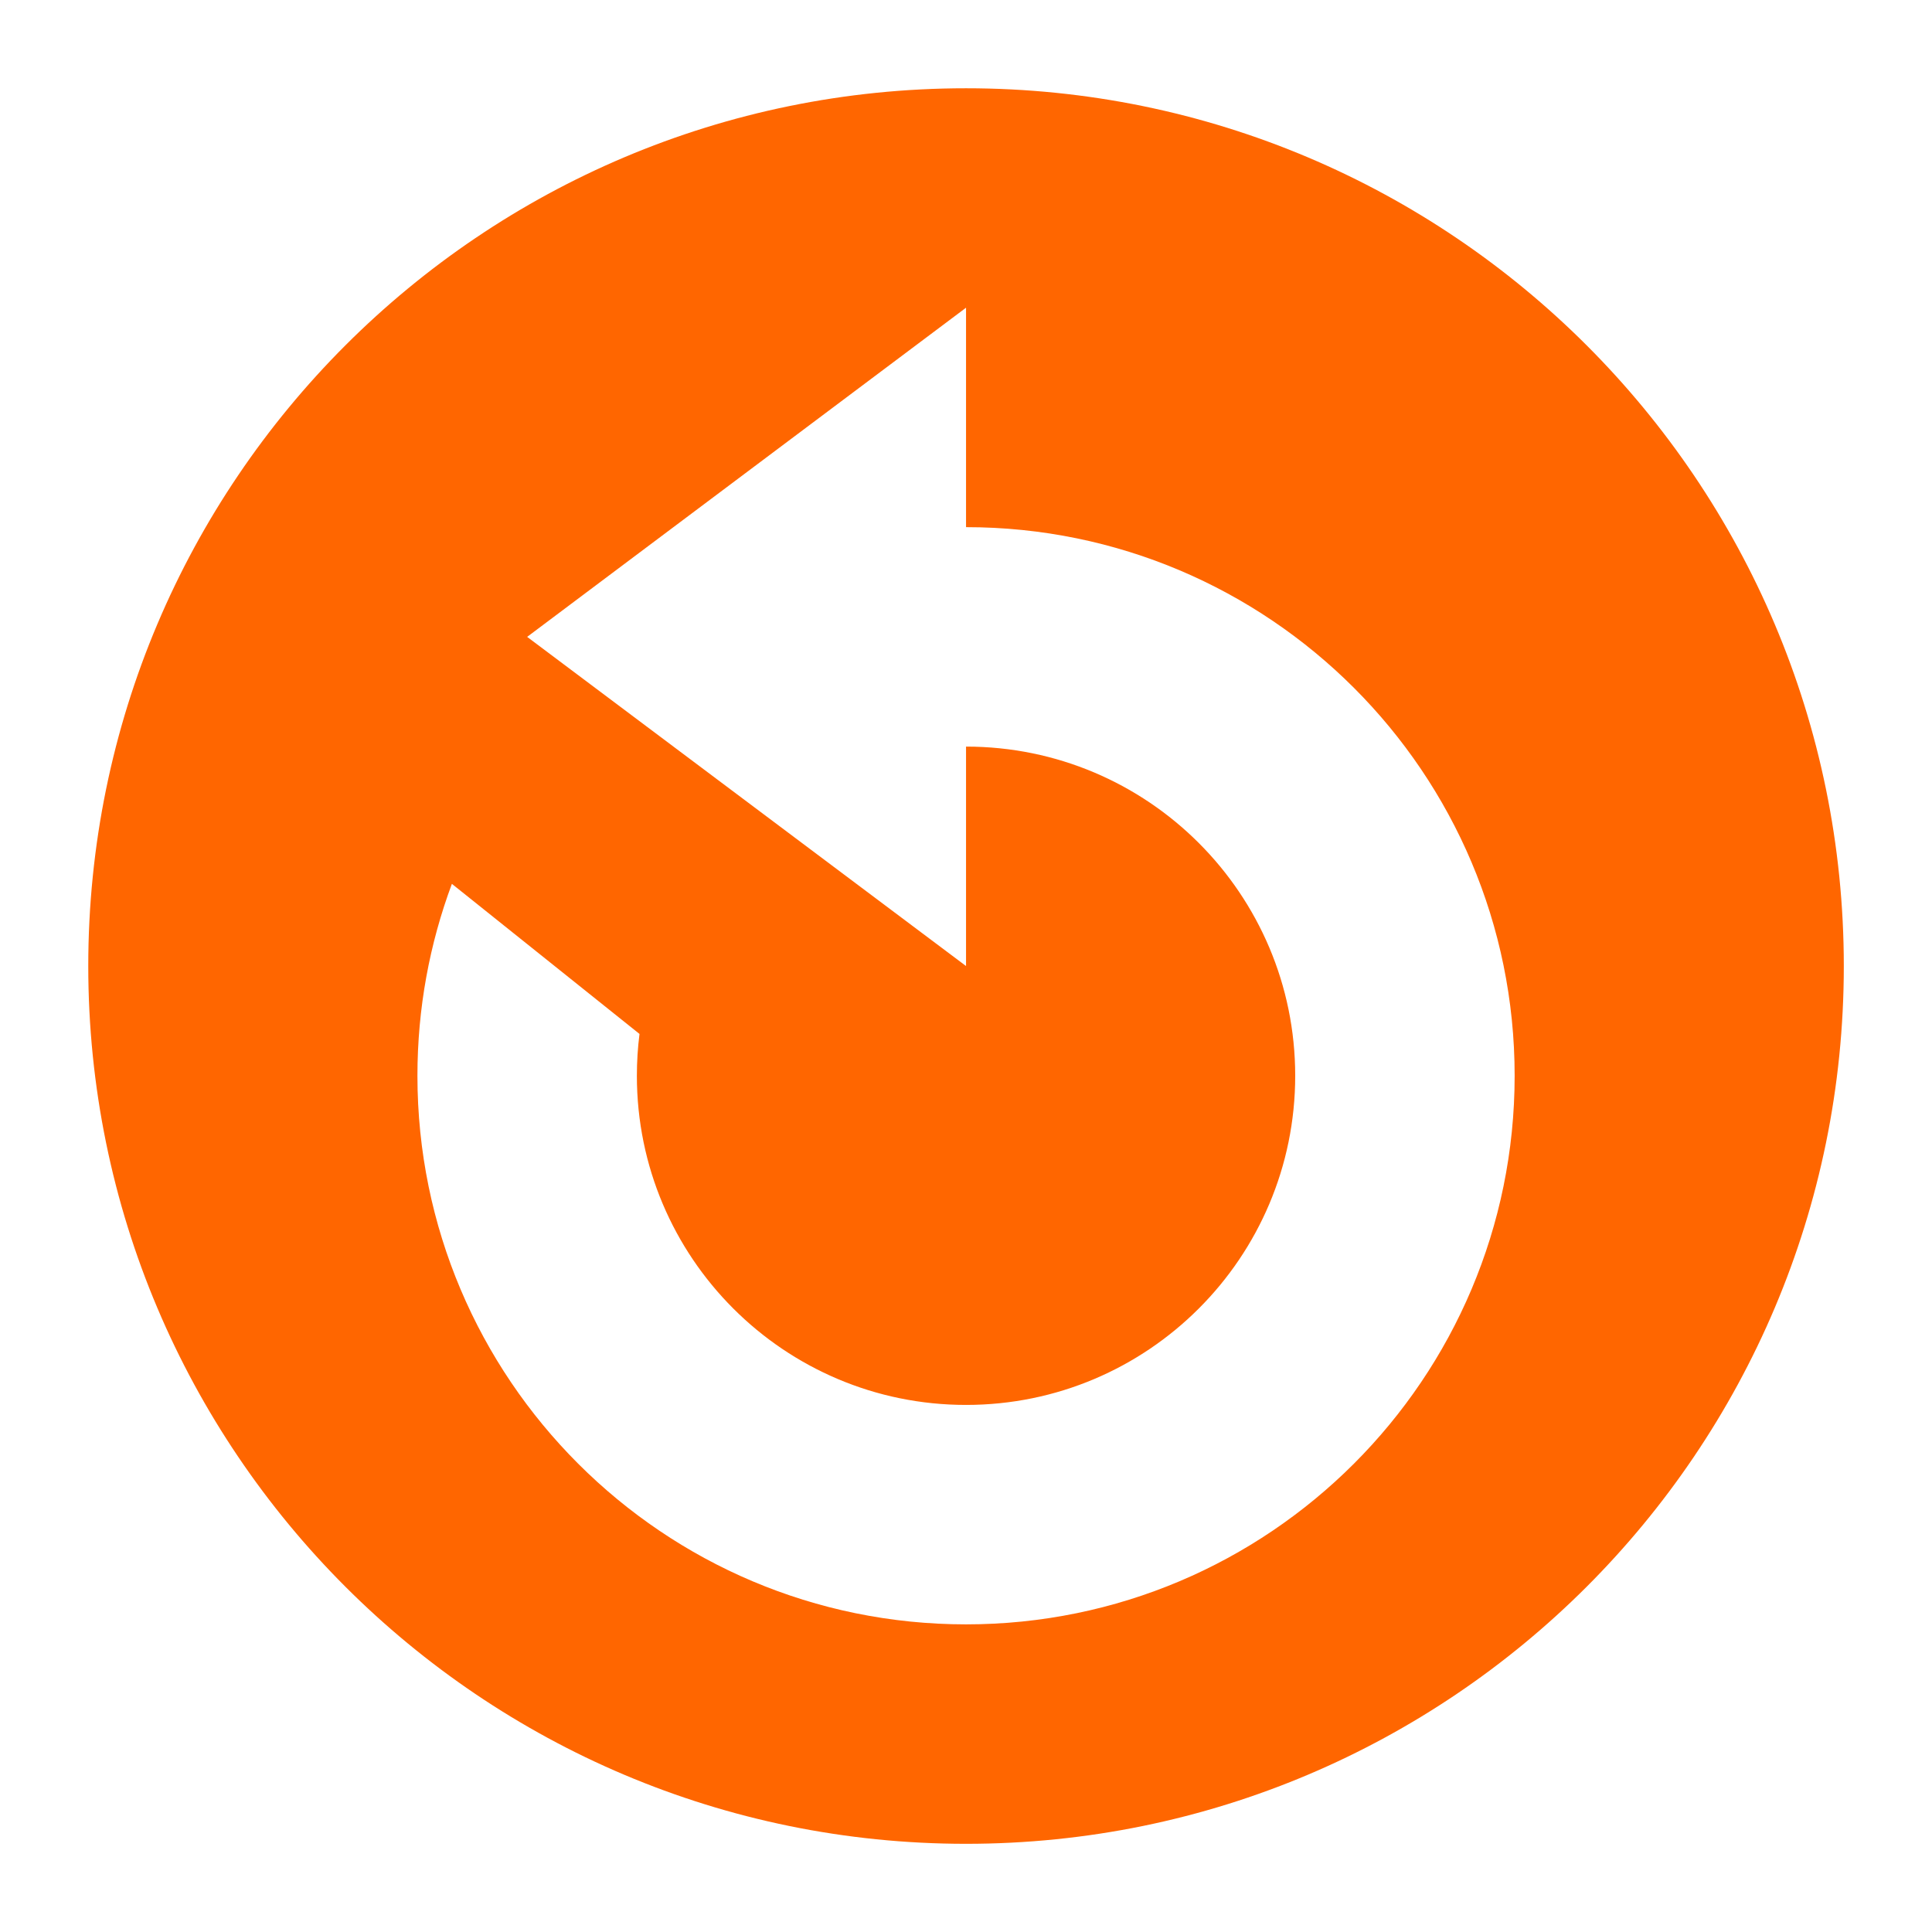 <?xml version="1.0" encoding="UTF-8" standalone="no"?>
<svg
   xmlns:dc="http://purl.org/dc/elements/1.1/"
   xmlns:cc="http://creativecommons.org/ns#"
   xmlns:rdf="http://www.w3.org/1999/02/22-rdf-syntax-ns#"
   xmlns:svg="http://www.w3.org/2000/svg"
   xmlns="http://www.w3.org/2000/svg"
   xmlns:sodipodi="http://sodipodi.sourceforge.net/DTD/sodipodi-0.dtd"
   xmlns:inkscape="http://www.inkscape.org/namespaces/inkscape"
   height="48"
   version="1.1"
   viewBox="0 0 48 48"
   width="48"
   id="svg2"
   inkscape:version="0.48.4 r9939"
   sodipodi:docname="undo.svg"
   inkscape:export-filename="/home/andre/CodeWorkspaces/eclipsemars/fresh-pcnode/src/gui/resources/undo.png"
   inkscape:export-xdpi="90"
   inkscape:export-ydpi="90">
  <sodipodi:namedview
     pagecolor="#ffffff"
     bordercolor="#666666"
     borderopacity="1"
     objecttolerance="10"
     gridtolerance="10"
     guidetolerance="10"
     inkscape:pageopacity="0"
     inkscape:pageshadow="2"
     inkscape:window-width="1869"
     inkscape:window-height="1056"
     id="namedview11"
     showgrid="false"
     inkscape:showpageshadow="false"
     inkscape:zoom="5.2149125"
     inkscape:cx="1.0799033"
     inkscape:cy="22.338564"
     inkscape:window-x="51"
     inkscape:window-y="24"
     inkscape:window-maximized="1"
     inkscape:current-layer="svg2" />
  <defs
     id="defs6" />
  <g
     id="Icons with numbers"
     style="fill:#ff6600;stroke:none"
     transform="matrix(2.726,0,0,2.726,2.193,2.193)">
    <g
       id="Group"
       transform="translate(-48,-576)"
       style="fill:#ff6600">
      <path
         d="m 56,592 c 4.418,0 8,-3.582 8,-8 0,-4.418 -3.582,-8 -8,-8 -4.418,0 -8,3.582 -8,8 0,4.418 3.582,8 8,8 l 0,0 z m 0,-4 c 1.657,0 3,-1.343 3,-3 0,-1.657 -1.343,-3 -3,-3 l 0,2 -4,-3 4,-3 0,2 c 2.761,0 5,2.239 5,5 0,2.761 -2.239,5 -5,5 -2.761,0 -5,-2.239 -5,-5 0,-0.615 0.111,-1.204 0.314,-1.749 l 1.71,1.368 C 53.008,584.744 53,584.871 53,585 c 0,1.657 1.343,3 3,3 l 0,0 z m 0,0"
         id="Shape"
         inkscape:connector-curvature="0"
         style="fill:#ff6600" />
    </g>
  </g>
</svg>

